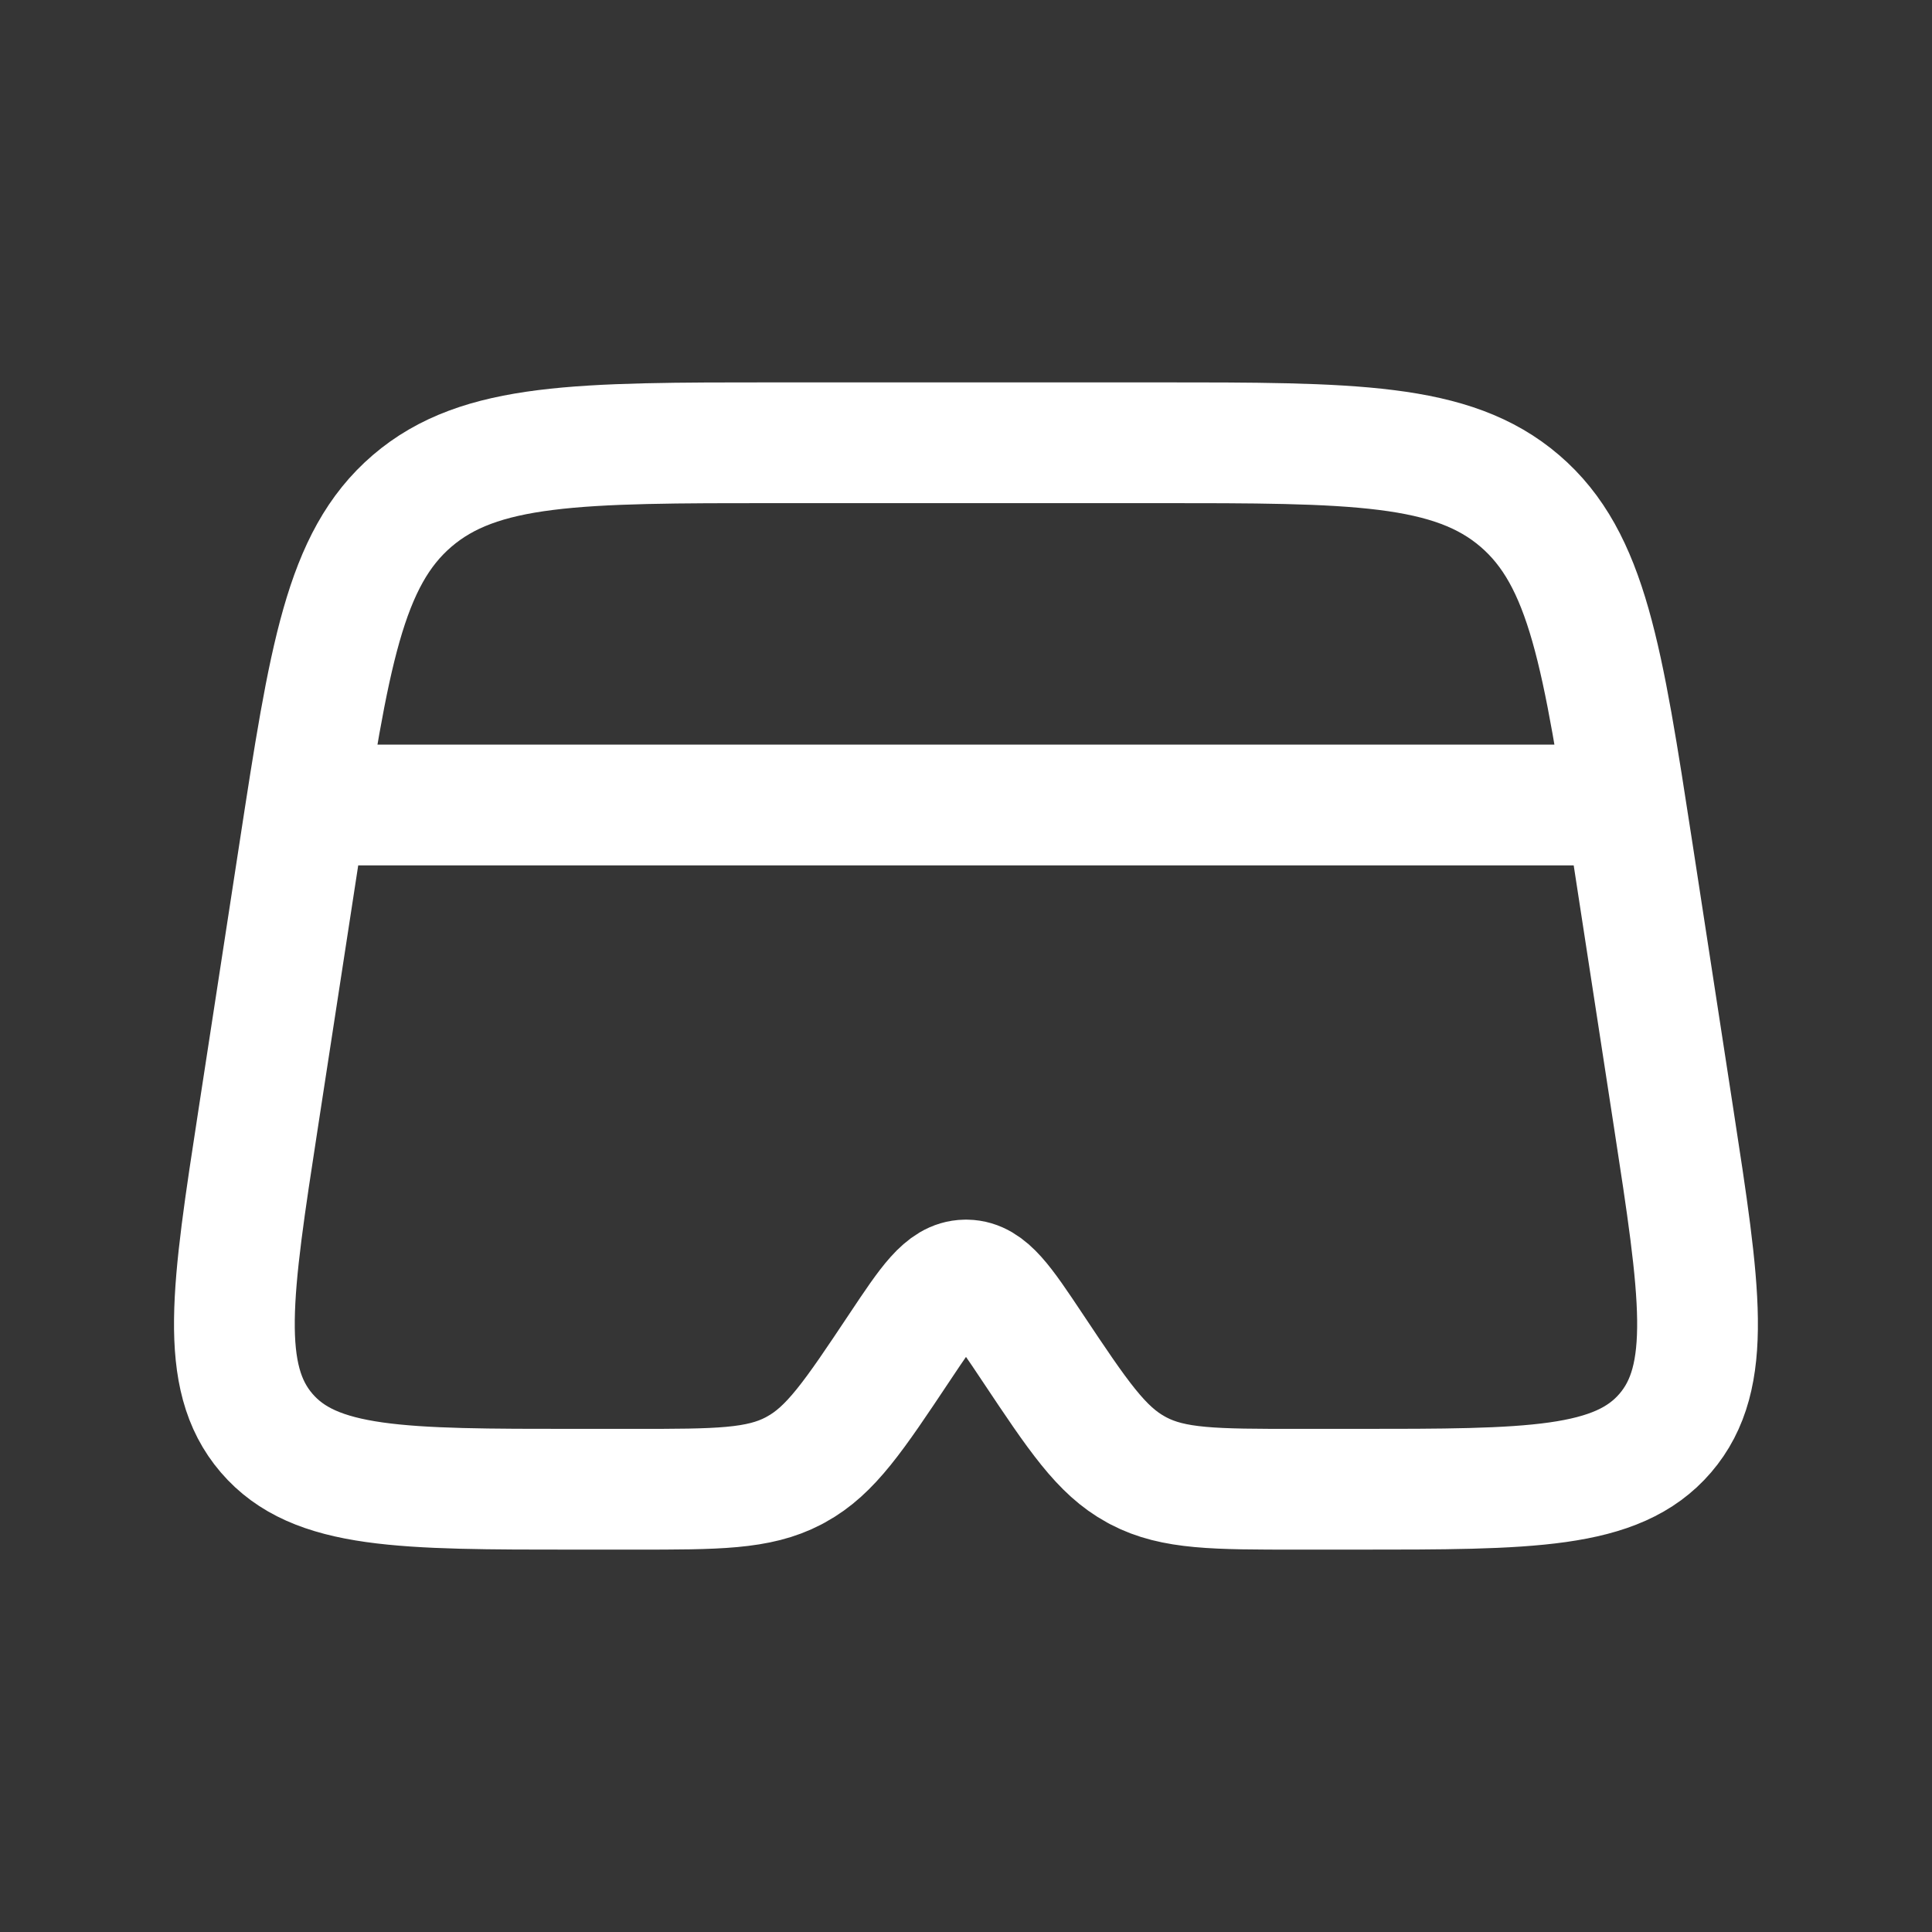 <svg xmlns="http://www.w3.org/2000/svg" width="24" height="24" fill="none"><rect width="100%" height="100%" fill="#333333" stroke="none"/><path fill="#fff" fill-opacity=".01" d="M24 0v24H0V0z"/><path stroke="#FFFFFF" stroke-linejoin="round" stroke-width="1.5" d="M4 10h16M7.162 18.5h.718c1.027 0 1.541 0 1.977-.228l.033-.018c.431-.236.716-.663 1.286-1.518.369-.553.553-.83.815-.835h.018c.262.005.446.282.815.835.57.855.855 1.282 1.286 1.518l.033.018c.436.228.95.228 1.977.228h.718c2.167 0 3.25 0 3.849-.698.598-.697.434-1.768.104-3.91l-.508-3.304c-.374-2.428-.56-3.642-1.403-4.365-.843-.723-2.071-.723-4.527-.723H9.647c-2.457 0-3.685 0-4.528.723-.842.723-1.03 1.937-1.403 4.365l-.508 3.304c-.33 2.142-.494 3.213.104 3.91.599.698 1.682.698 3.85.698Z"/></svg>